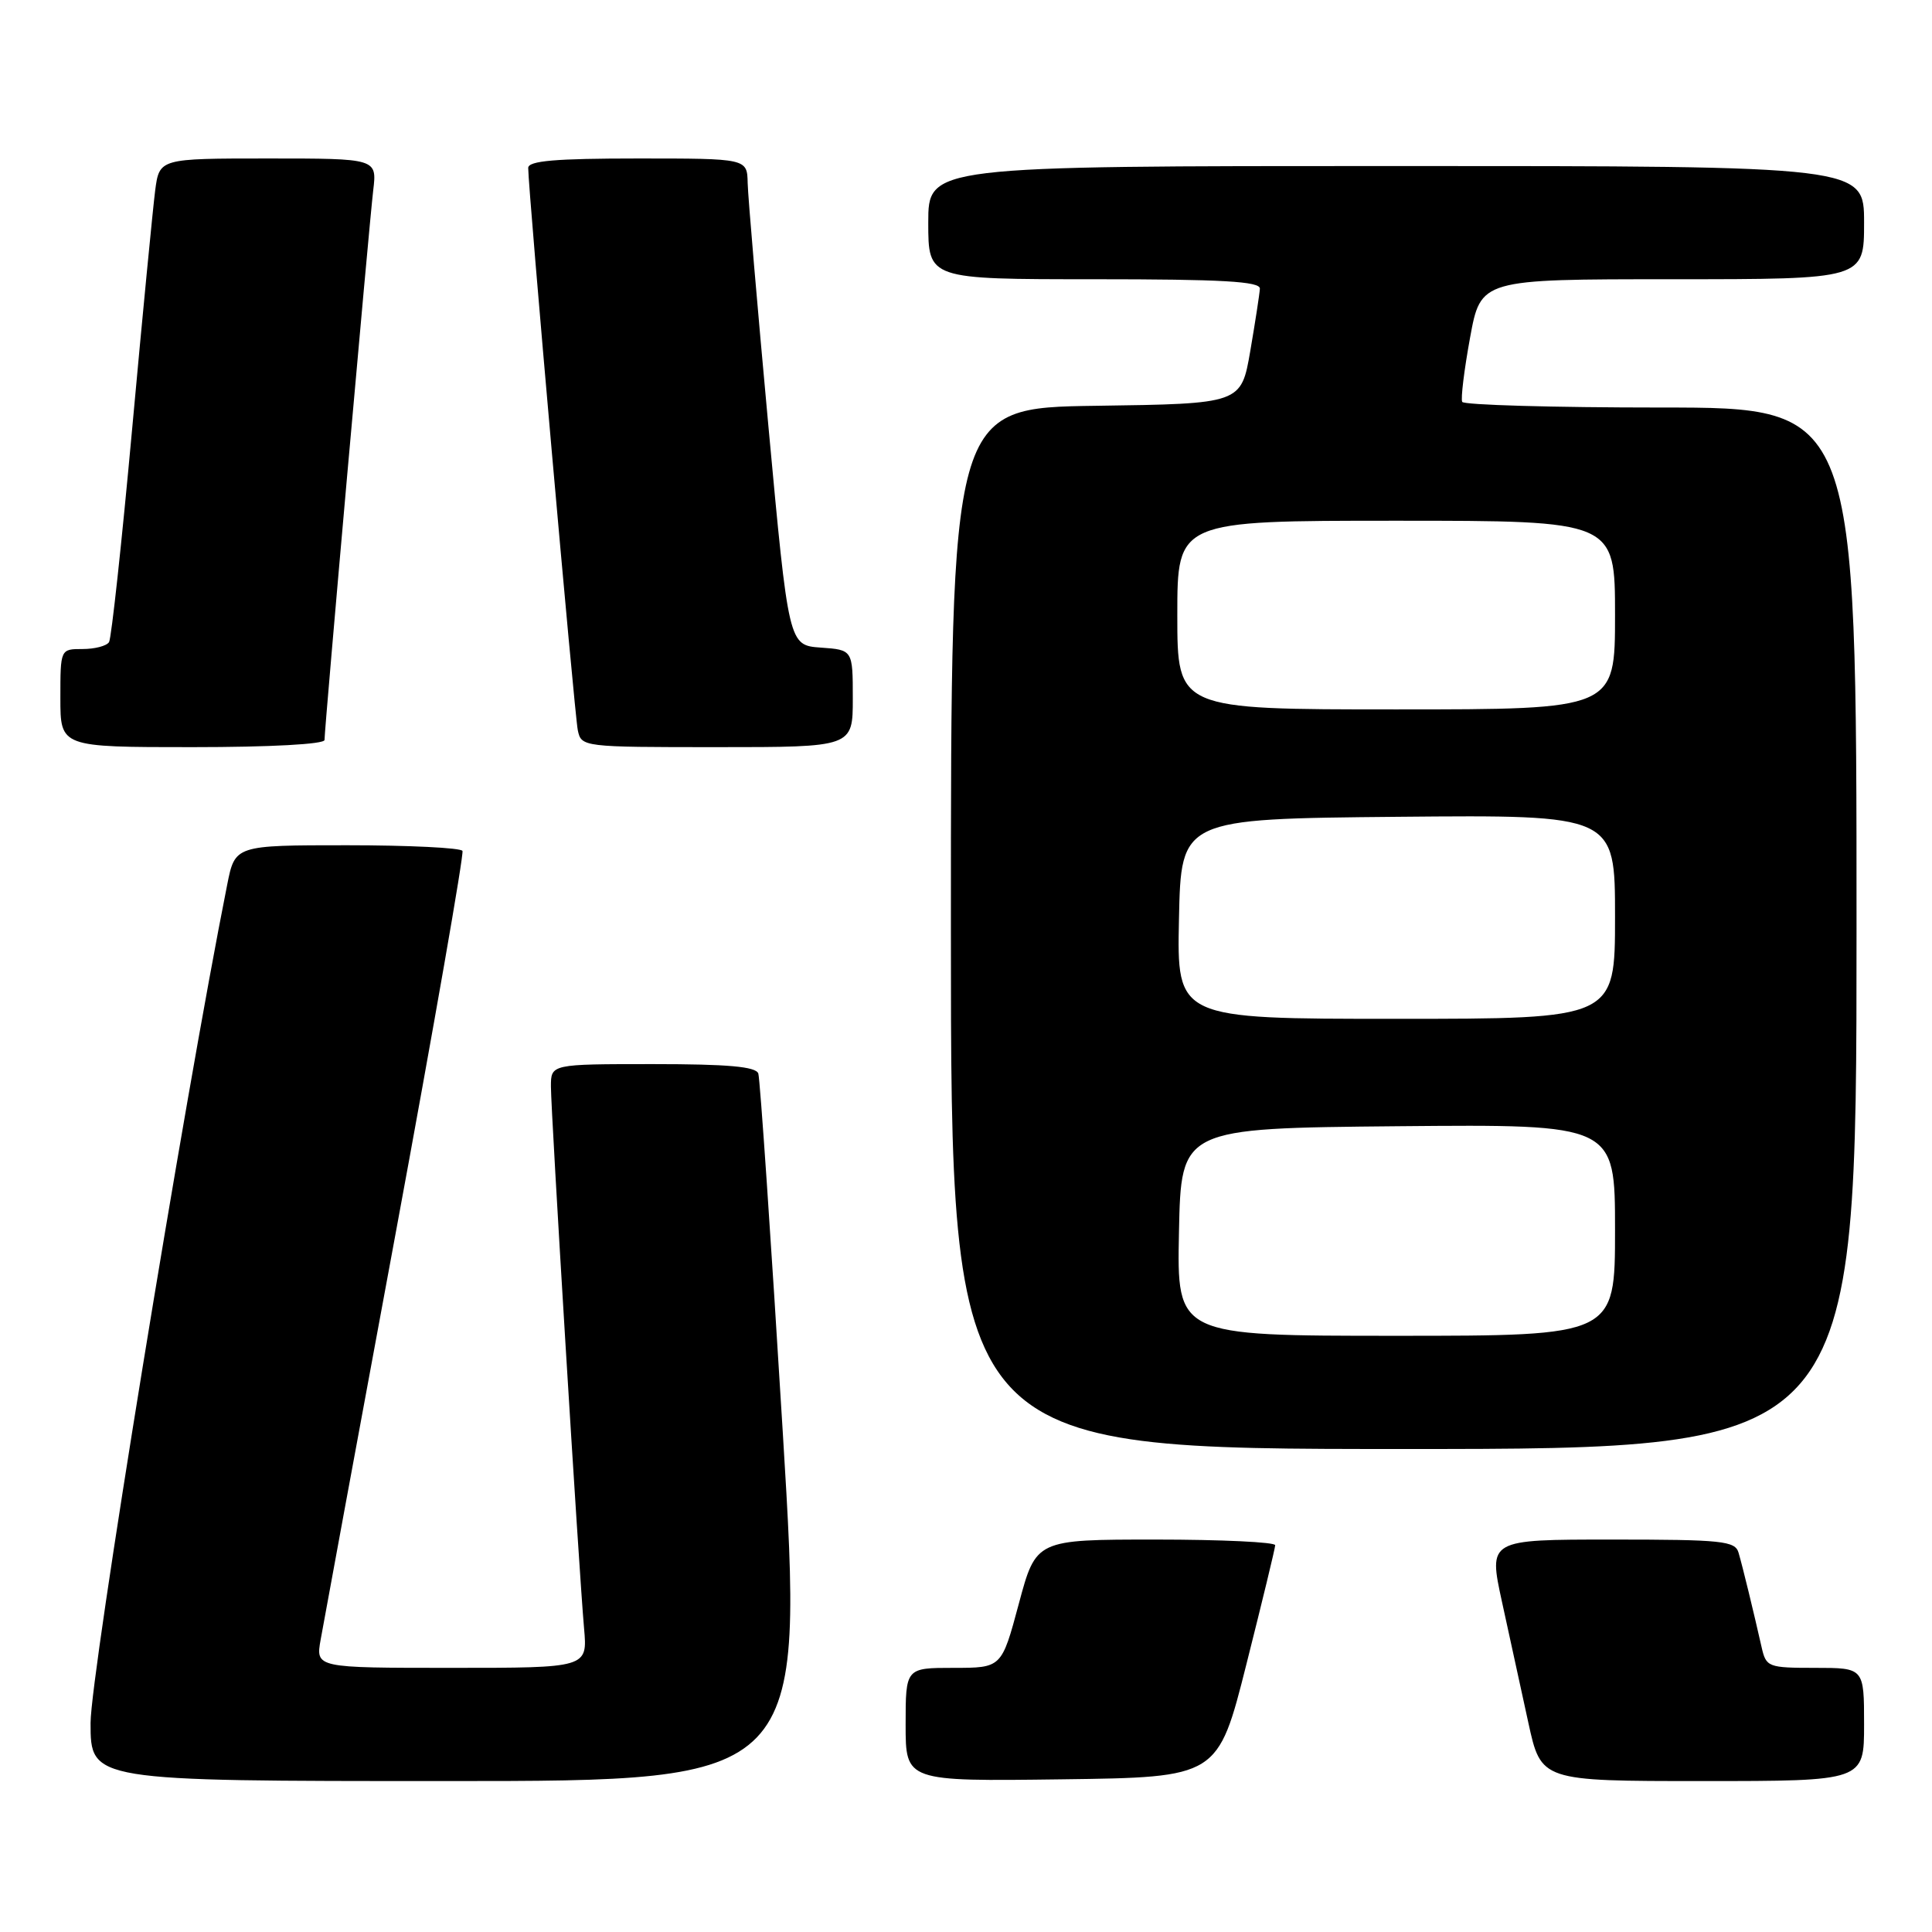 <?xml version="1.0" encoding="UTF-8" standalone="no"?>
<!DOCTYPE svg PUBLIC "-//W3C//DTD SVG 1.1//EN" "http://www.w3.org/Graphics/SVG/1.1/DTD/svg11.dtd" >
<svg xmlns="http://www.w3.org/2000/svg" xmlns:xlink="http://www.w3.org/1999/xlink" version="1.1" viewBox="0 0 256 256">
 <g >
 <path fill="currentColor"
d=" M 103.72 189.75 C 102.17 164.31 100.71 142.94 100.48 142.25 C 100.17 141.33 96.47 141.00 86.53 141.00 C 73.00 141.00 73.00 141.00 73.00 143.96 C 73.00 147.39 76.70 207.93 77.39 215.75 C 77.86 221.00 77.86 221.00 59.84 221.00 C 41.82 221.00 41.82 221.00 42.49 217.25 C 42.85 215.19 47.32 191.00 52.41 163.50 C 57.50 136.00 61.49 113.16 61.28 112.75 C 61.06 112.34 54.19 112.00 46.01 112.00 C 31.14 112.00 31.14 112.00 30.10 117.25 C 24.36 146.04 12.00 221.90 12.00 228.30 C 12.00 236.00 12.00 236.00 59.27 236.00 C 106.54 236.00 106.54 236.00 103.72 189.75 Z  M 165.16 220.50 C 167.24 212.25 168.96 205.16 168.97 204.75 C 168.99 204.34 161.86 204.00 153.14 204.00 C 137.28 204.00 137.28 204.00 135.00 212.50 C 132.72 221.00 132.72 221.00 126.36 221.00 C 120.00 221.00 120.00 221.00 120.00 228.52 C 120.00 236.04 120.00 236.04 140.69 235.77 C 161.38 235.50 161.38 235.50 165.16 220.50 Z  M 247.00 228.50 C 247.00 221.00 247.00 221.00 240.52 221.00 C 234.27 221.00 234.02 220.90 233.42 218.25 C 232.37 213.60 230.91 207.59 230.37 205.75 C 229.92 204.18 228.23 204.00 213.54 204.00 C 197.22 204.00 197.22 204.00 199.02 212.25 C 200.01 216.79 201.58 223.99 202.51 228.25 C 204.20 236.00 204.20 236.00 225.60 236.00 C 247.00 236.00 247.00 236.00 247.00 228.50 Z  M 246.00 123.00 C 246.00 54.00 246.00 54.00 220.06 54.00 C 205.79 54.00 193.95 53.66 193.75 53.25 C 193.54 52.84 194.01 49.01 194.79 44.75 C 196.21 37.00 196.21 37.00 221.60 37.00 C 247.00 37.00 247.00 37.00 247.00 29.50 C 247.00 22.00 247.00 22.00 185.00 22.00 C 123.00 22.00 123.00 22.00 123.00 29.50 C 123.00 37.00 123.00 37.00 145.00 37.00 C 161.97 37.00 166.99 37.29 166.94 38.25 C 166.90 38.94 166.33 42.65 165.67 46.50 C 164.46 53.50 164.46 53.50 145.23 53.77 C 126.00 54.04 126.00 54.04 126.00 123.02 C 126.00 192.00 126.00 192.00 186.00 192.00 C 246.00 192.00 246.00 192.00 246.00 123.00 Z  M 43.00 98.05 C 43.00 96.47 48.91 29.81 49.45 25.25 C 49.96 21.00 49.96 21.00 35.54 21.00 C 21.12 21.00 21.12 21.00 20.56 25.25 C 20.26 27.59 18.88 41.80 17.51 56.83 C 16.14 71.86 14.76 84.58 14.45 85.08 C 14.14 85.59 12.56 86.00 10.94 86.00 C 8.00 86.00 8.00 86.00 8.00 92.50 C 8.00 99.00 8.00 99.00 25.50 99.00 C 35.86 99.00 43.00 98.61 43.00 98.05 Z  M 113.00 92.56 C 113.00 86.11 113.00 86.11 108.75 85.81 C 104.50 85.50 104.50 85.50 101.82 56.50 C 100.35 40.55 99.11 26.04 99.07 24.25 C 99.00 21.00 99.00 21.00 84.50 21.00 C 73.57 21.00 70.00 21.31 69.99 22.25 C 69.98 25.00 76.12 94.65 76.56 96.75 C 77.03 98.98 77.18 99.00 95.02 99.00 C 113.00 99.00 113.00 99.00 113.00 92.56 Z  M 156.22 163.25 C 156.50 149.50 156.50 149.50 185.25 149.23 C 214.00 148.97 214.00 148.97 214.00 162.98 C 214.00 177.00 214.00 177.00 184.97 177.00 C 155.94 177.00 155.94 177.00 156.22 163.25 Z  M 156.22 121.75 C 156.50 108.50 156.50 108.50 185.25 108.23 C 214.00 107.97 214.00 107.97 214.00 121.48 C 214.00 135.00 214.00 135.00 184.97 135.00 C 155.94 135.00 155.94 135.00 156.22 121.75 Z  M 156.00 81.50 C 156.00 69.00 156.00 69.00 185.00 69.00 C 214.00 69.00 214.00 69.00 214.00 81.50 C 214.00 94.00 214.00 94.00 185.00 94.00 C 156.00 94.00 156.00 94.00 156.00 81.50 Z "/>
</g>
</svg>